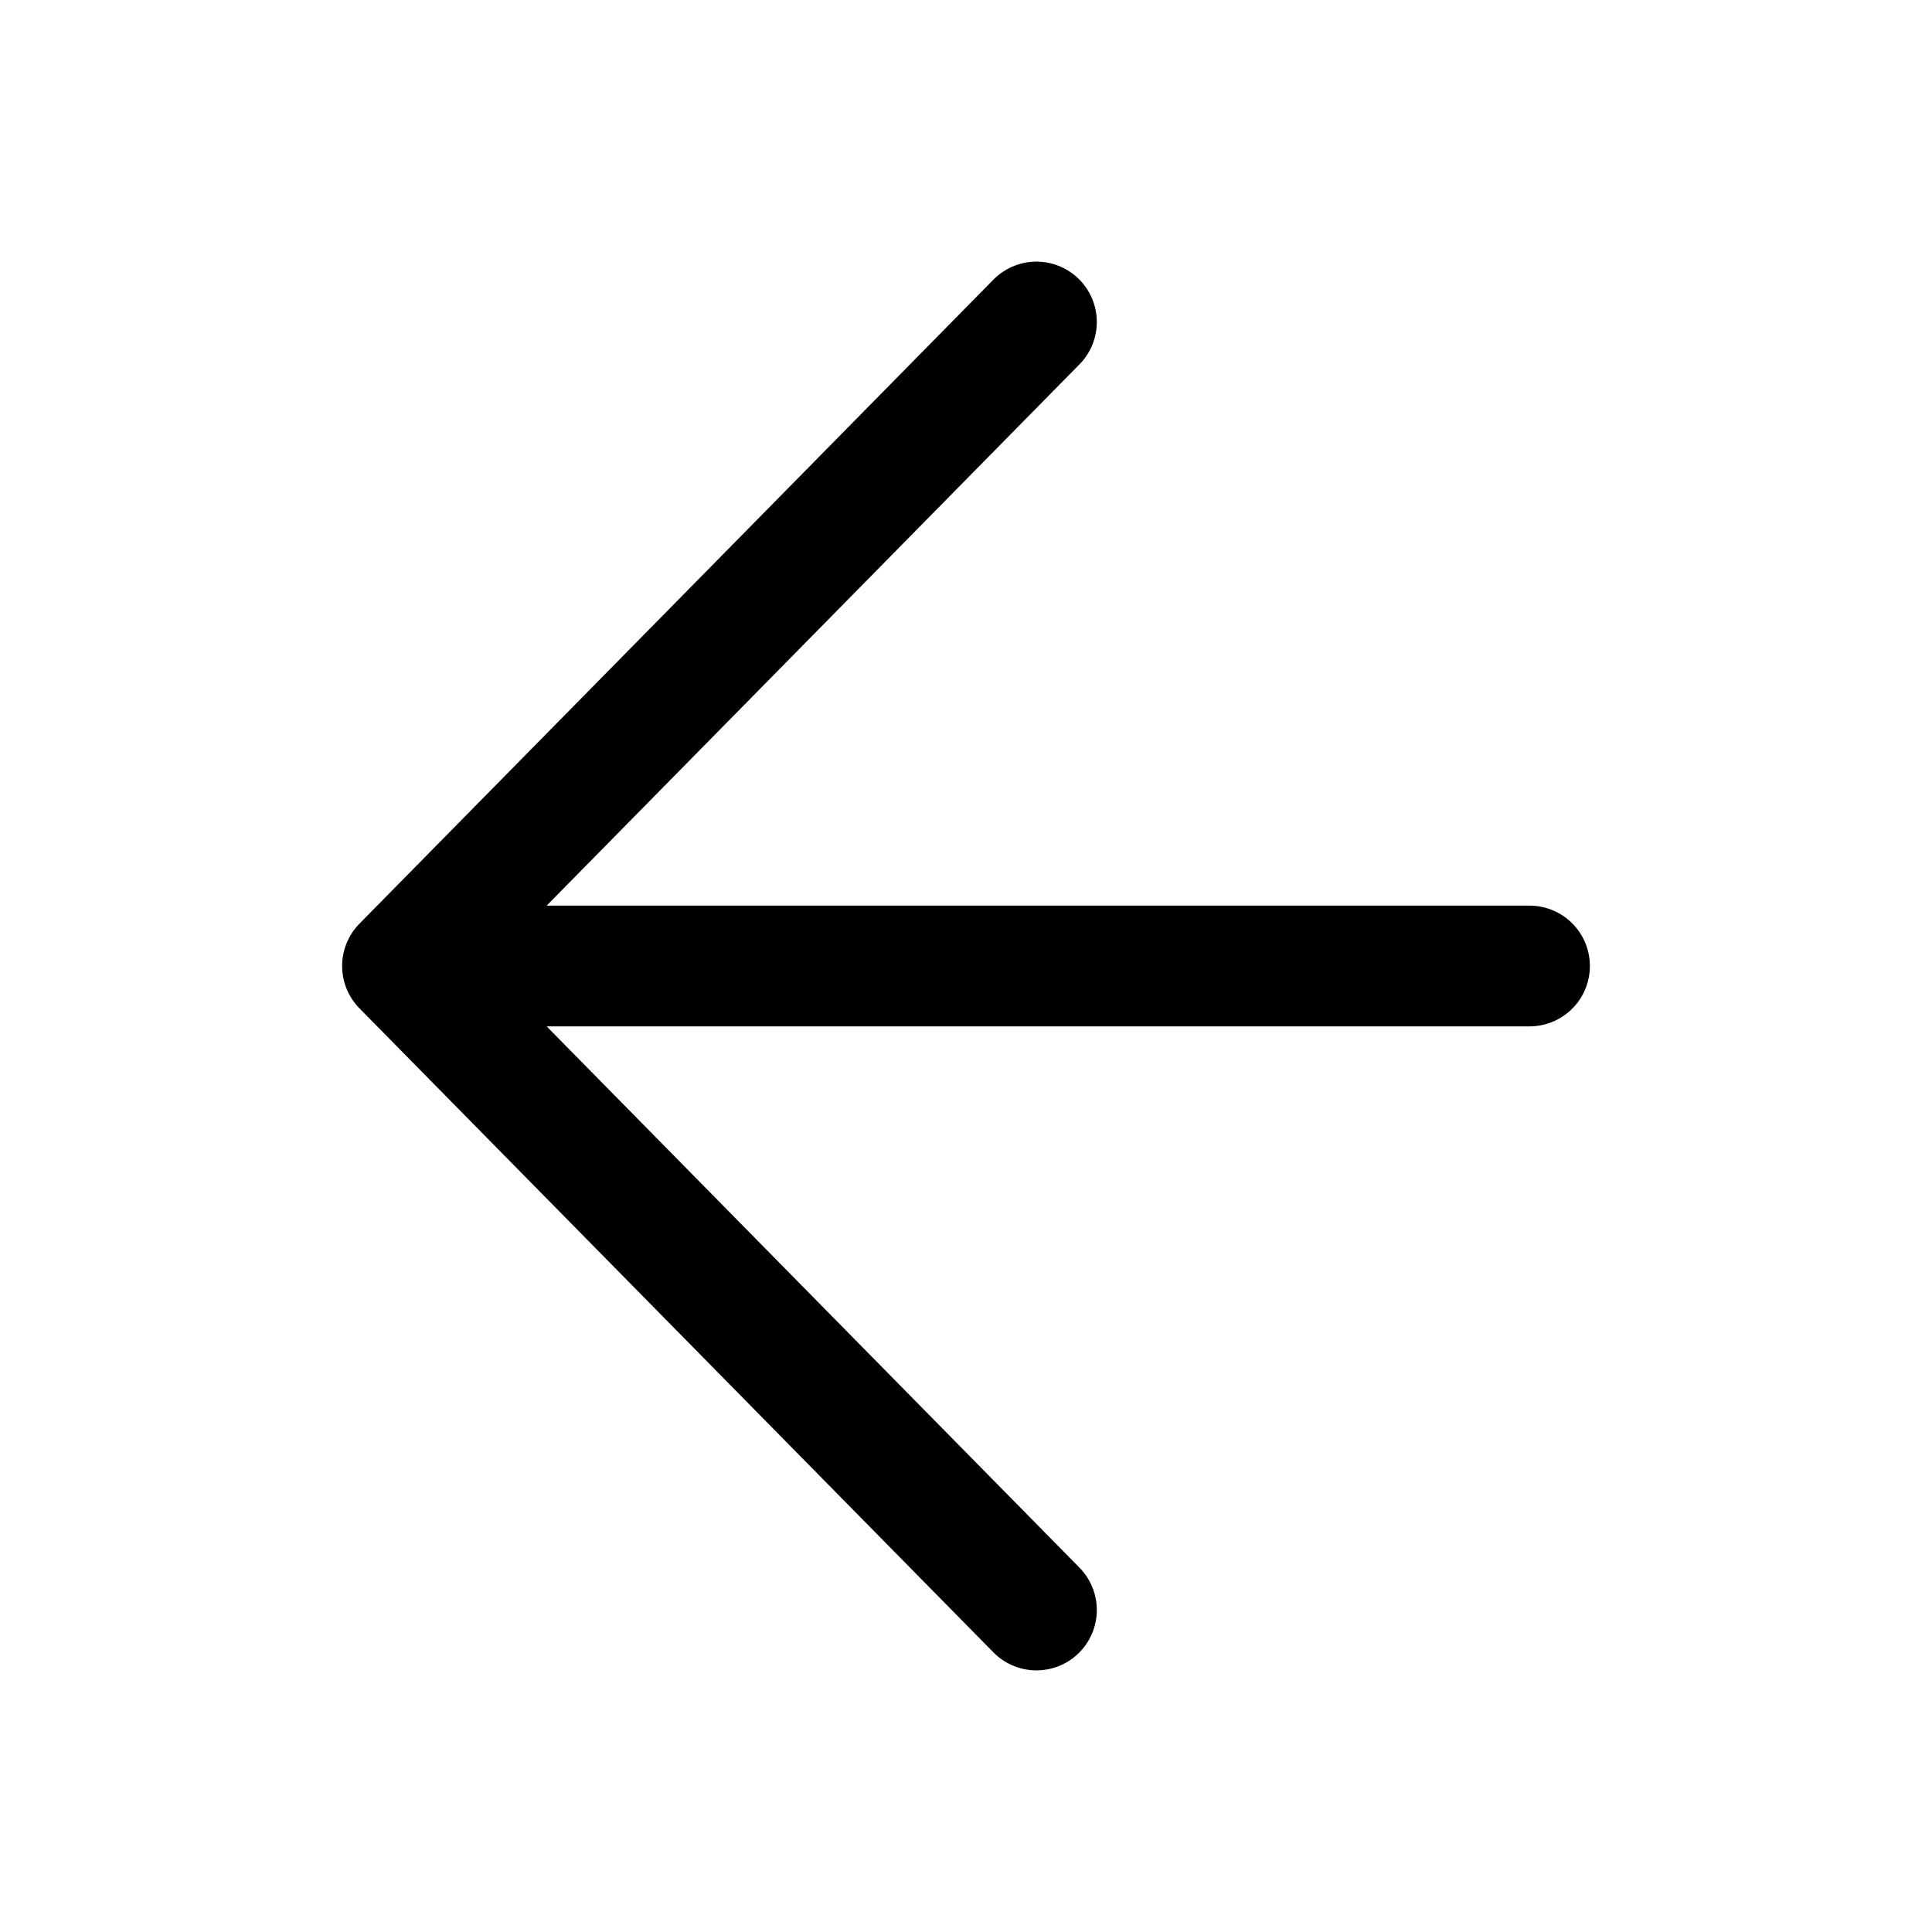 <svg width="24" height="24" viewBox="0 0 24 24" fill="none"
    xmlns="http://www.w3.org/2000/svg">
    <path d="M19 12H5M5 12L12.875 4M5 12L12.875 20" stroke="black" stroke-width="1.5" stroke-linecap="round"/>
</svg>
    